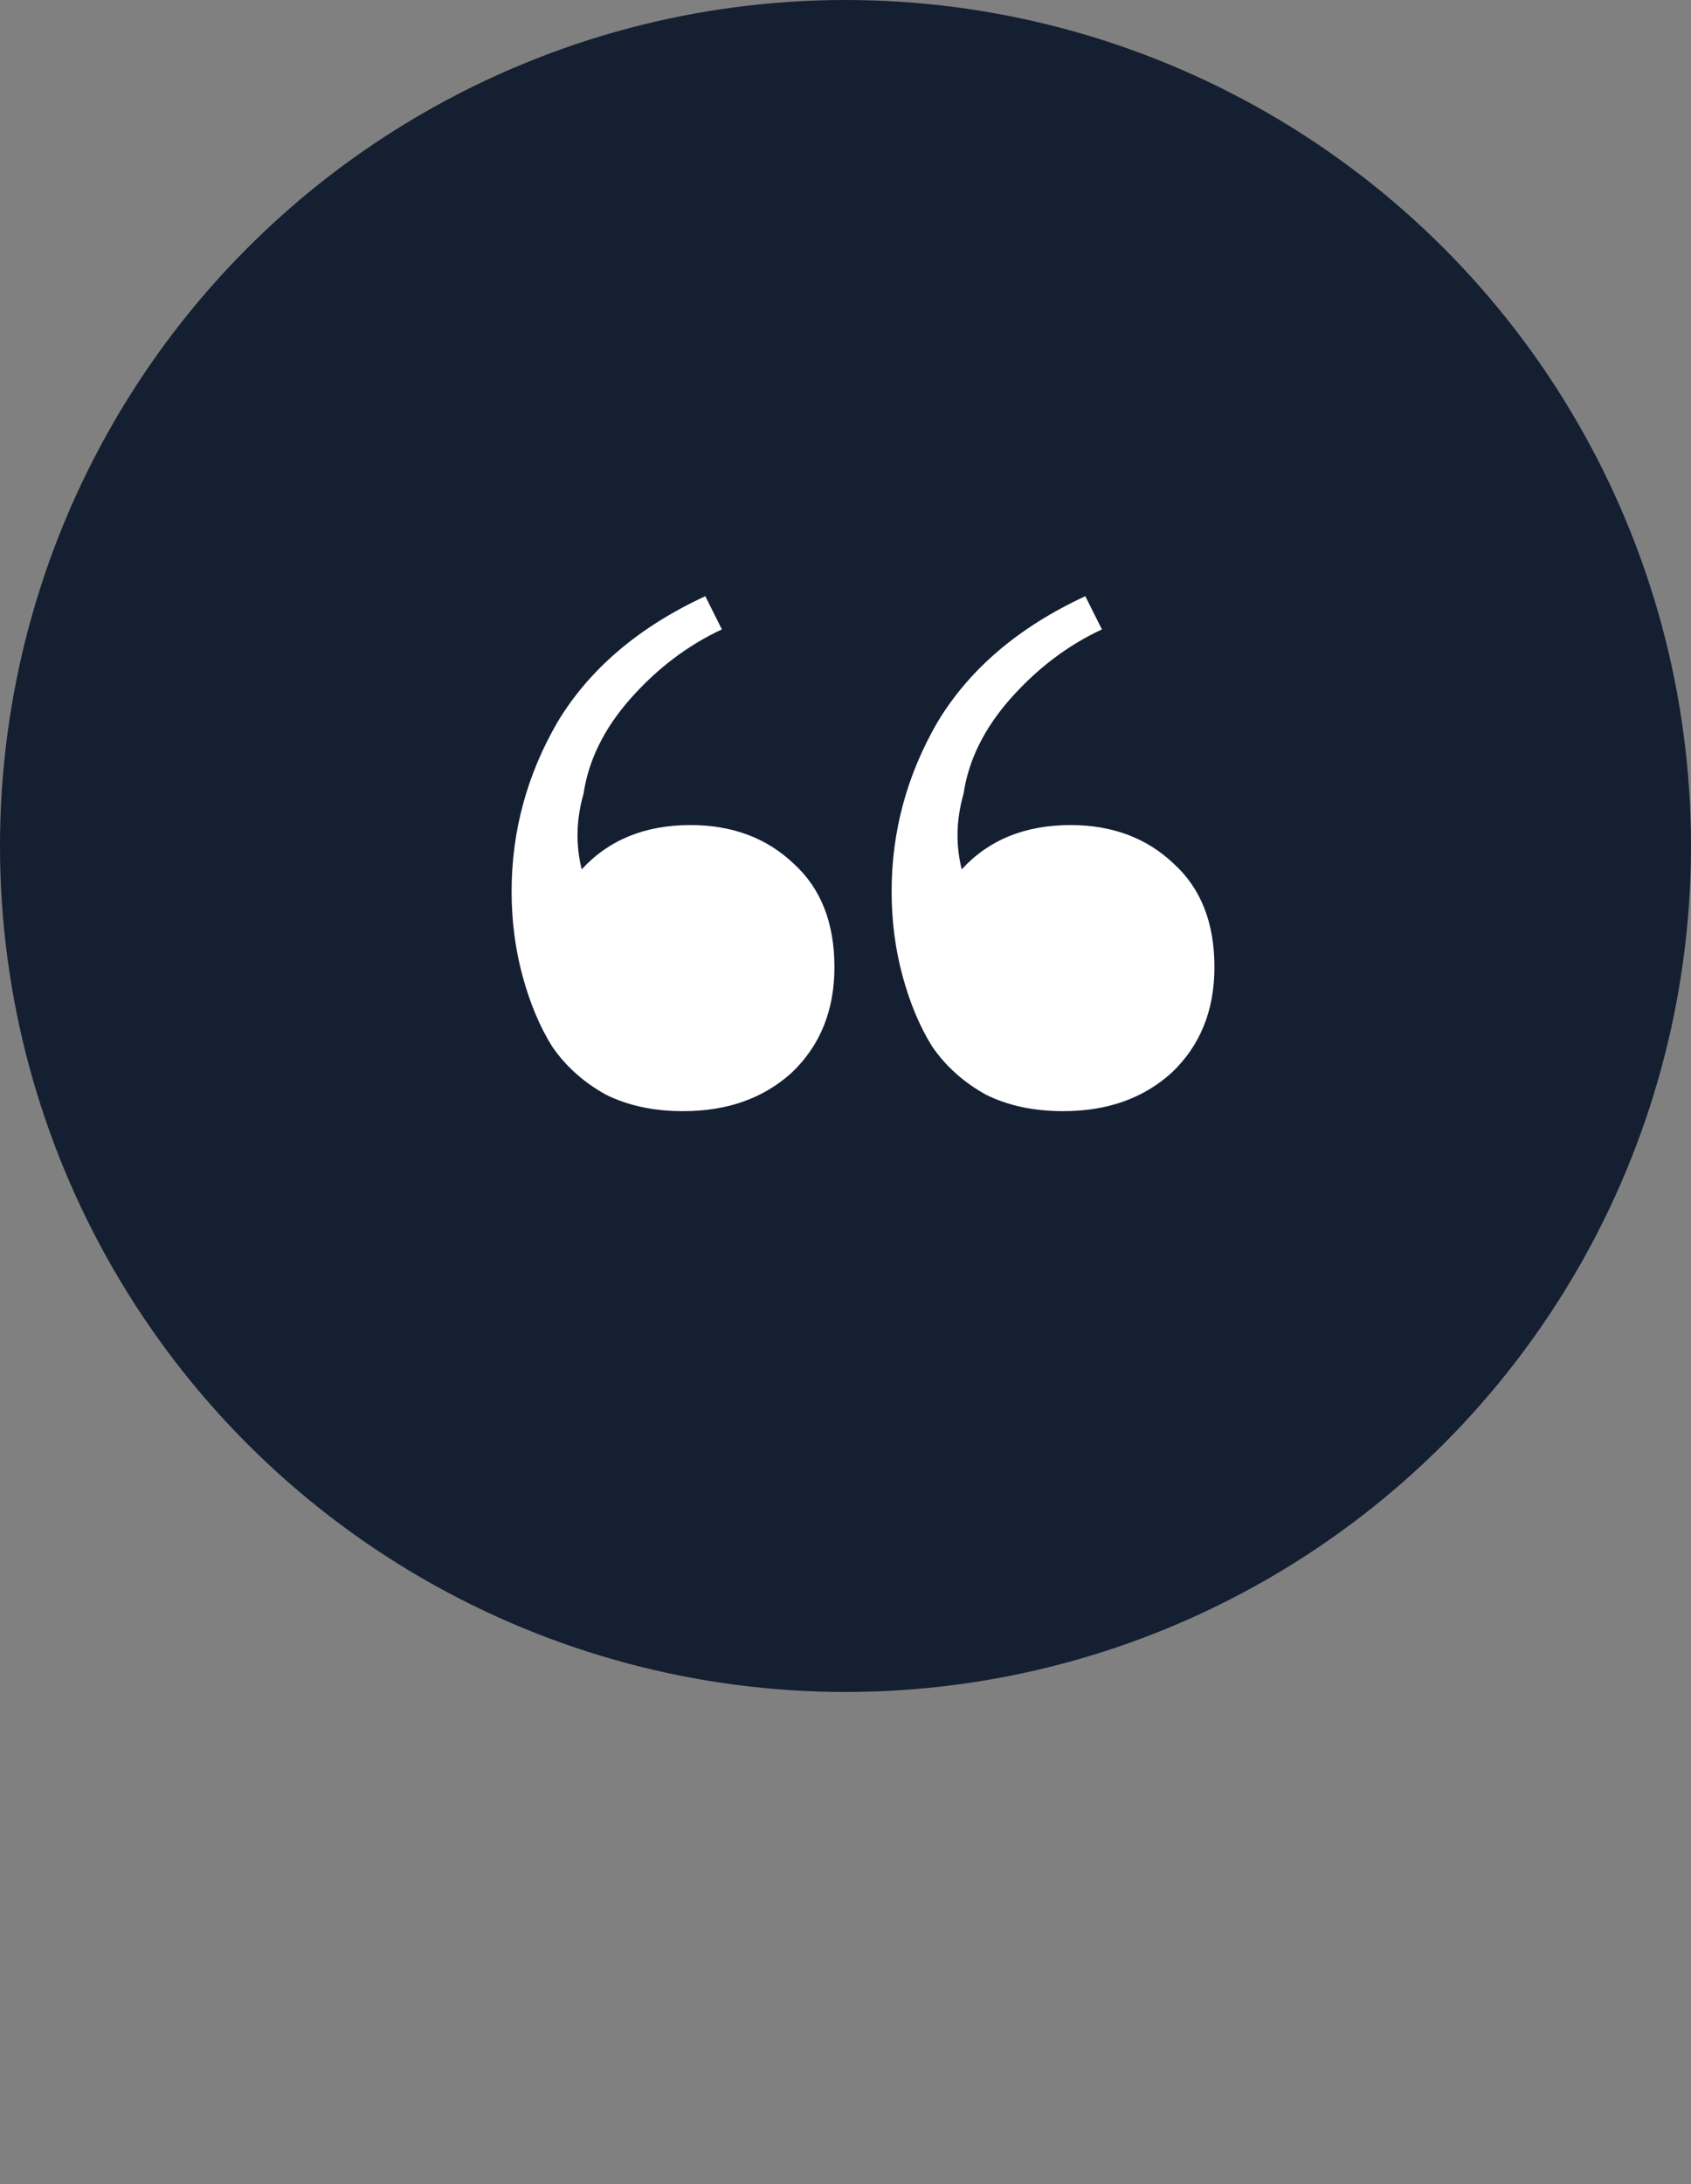 <svg width="55" height="71" viewBox="0 0 55 71" fill="none" xmlns="http://www.w3.org/2000/svg">
<rect x="0" y="0" width="55" height="71" fill="#808080" stroke="none"/>
<circle cx="27.5" cy="27.5" r="27.5" fill="#151F32"/>
<path d="M22.22 36.12C21.26 36.12 20.42 35.94 19.7 35.58C18.98 35.18 18.4 34.66 17.96 34.02C17.56 33.38 17.24 32.62 17 31.74C16.76 30.86 16.64 29.94 16.64 28.98C16.64 27.02 17.14 25.18 18.14 23.46C19.18 21.74 20.78 20.38 22.94 19.38L23.48 20.46C22.36 20.98 21.36 21.74 20.48 22.74C19.64 23.7 19.14 24.72 18.98 25.8C18.74 26.64 18.72 27.46 18.92 28.26C19.8 27.3 20.98 26.82 22.46 26.82C23.82 26.82 24.94 27.24 25.82 28.08C26.7 28.88 27.14 30 27.14 31.44C27.14 32.84 26.68 33.98 25.76 34.86C24.84 35.7 23.66 36.12 22.22 36.12ZM34.58 36.12C33.62 36.12 32.78 35.94 32.06 35.58C31.34 35.18 30.76 34.66 30.32 34.02C29.92 33.38 29.6 32.62 29.36 31.74C29.12 30.86 29 29.94 29 28.98C29 27.02 29.5 25.18 30.5 23.46C31.54 21.74 33.14 20.38 35.3 19.38L35.84 20.46C34.72 20.98 33.72 21.74 32.84 22.74C32 23.7 31.5 24.72 31.34 25.8C31.1 26.64 31.08 27.46 31.28 28.26C32.16 27.3 33.34 26.82 34.82 26.82C36.18 26.82 37.3 27.24 38.18 28.08C39.06 28.88 39.5 30 39.5 31.44C39.5 32.84 39.04 33.98 38.12 34.86C37.2 35.7 36.02 36.12 34.58 36.12Z" fill="white"/>
</svg>
